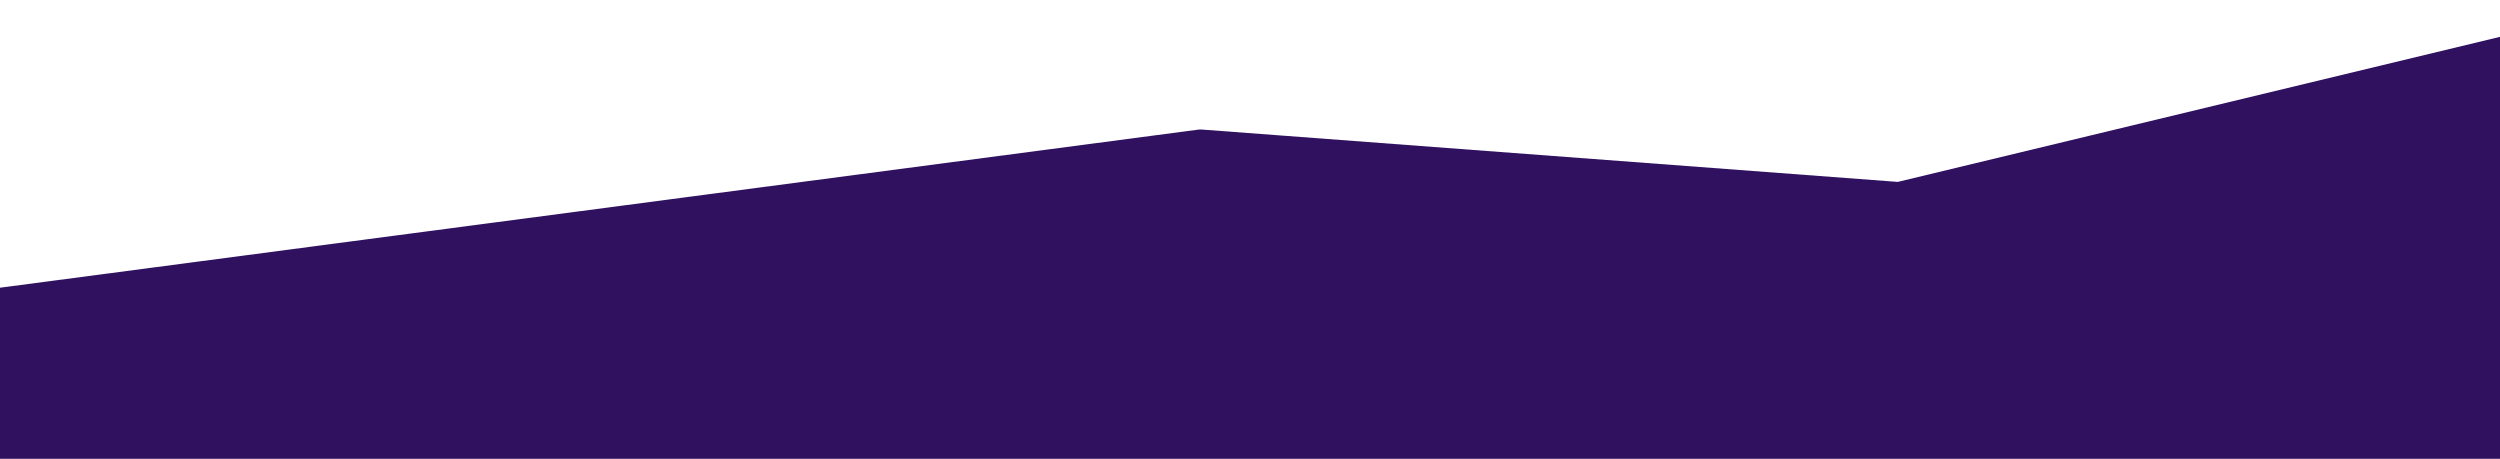 <svg width="425" height="78" viewBox="0 0 425 78" fill="none" xmlns="http://www.w3.org/2000/svg">
<path d="M-31.48 53.927C-31.179 53.346 -30.613 52.949 -29.965 52.864L203.795 22.027C203.931 22.009 204.069 22.005 204.206 22.015L415.222 37.888C417.547 38.063 417.744 41.398 415.456 41.846L296.711 65.078C294.966 65.42 293.676 63.485 294.663 62.006L313.566 33.652C313.845 33.233 314.272 32.934 314.761 32.817L450.116 0.213C450.678 0.078 451.27 0.192 451.742 0.526L481.157 21.402C481.686 21.777 482 22.385 482 23.033V165C482 166.105 481.105 167 480 167H-86.713C-88.212 167 -89.178 165.412 -88.489 164.081L-31.48 53.927Z" fill="#2F1160"/>
</svg>
